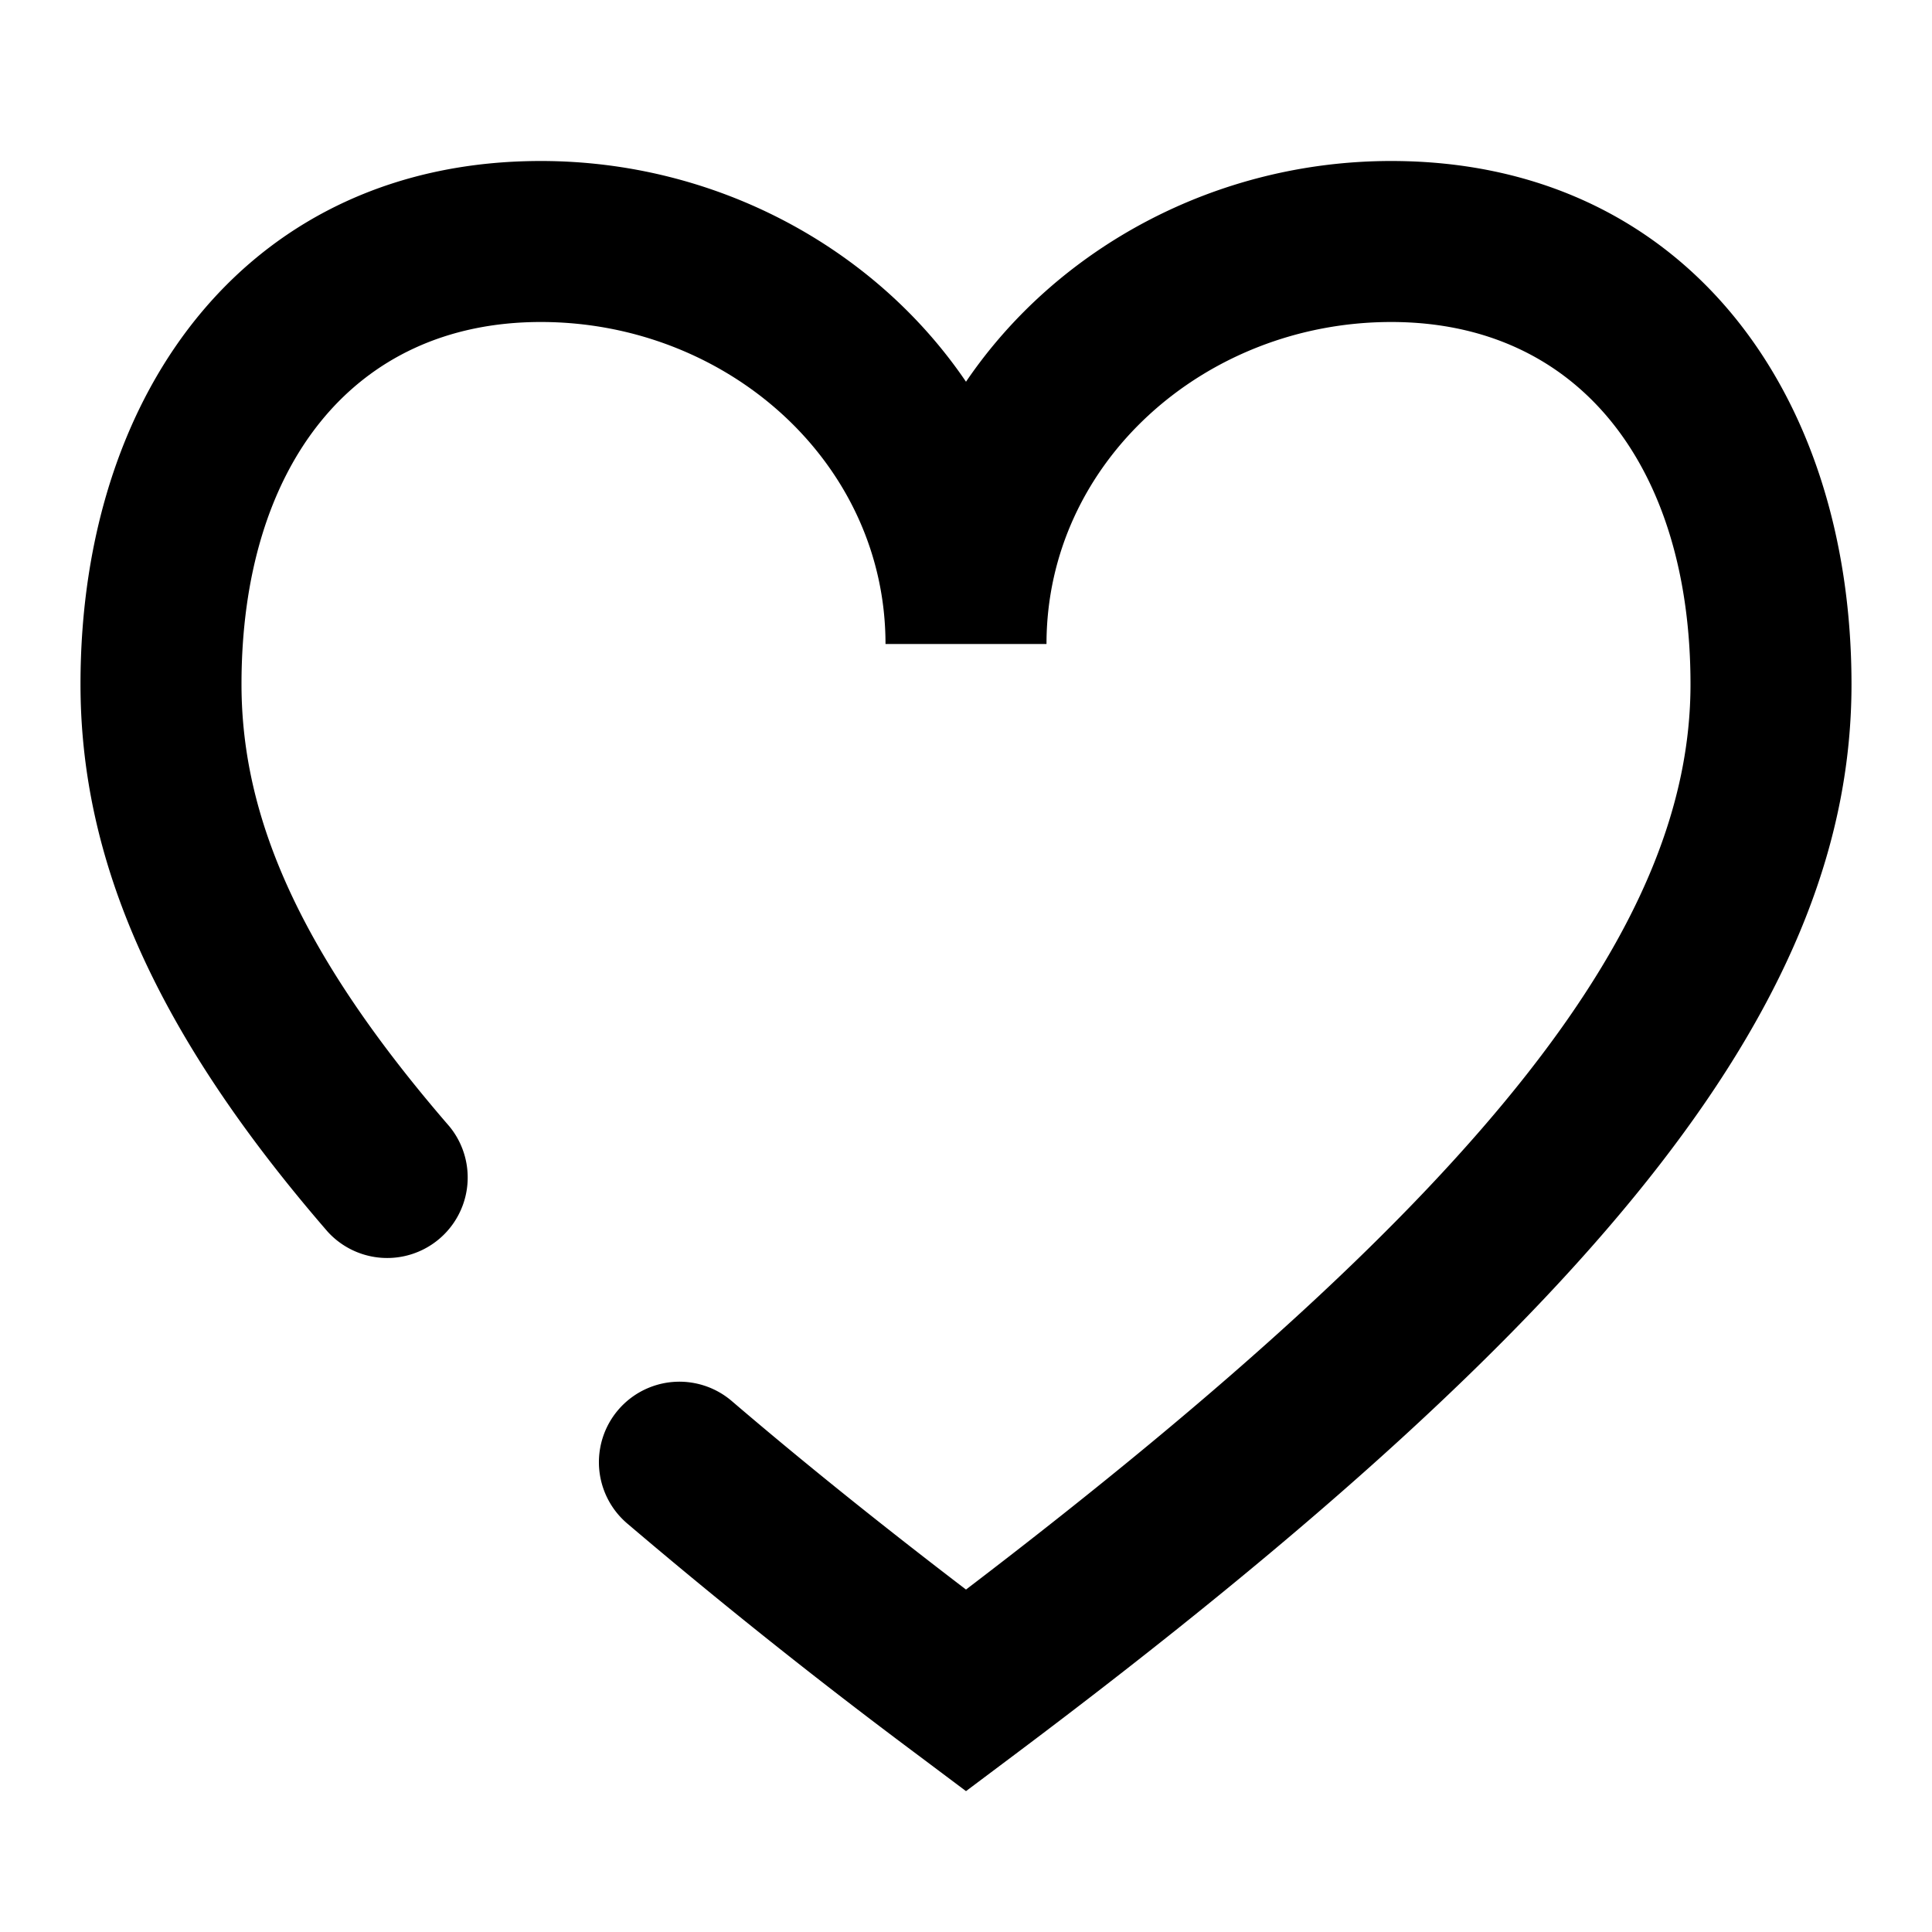 <svg xmlns="http://www.w3.org/2000/svg" width="24" height="24" viewBox="0 0 24 24">
    <path fill="currentColor" fill-rule="nonzero" d="M21 8.5C21 5.805 19.621 4 17.282 4 14.969 4 13 5.743 13 8h-2c0-2.257-1.97-4-4.282-4C4.378 4 3 5.805 3 8.5c0 1.664.737 3.36 2.583 5.493A1 1 0 0 1 4.07 15.3C1.931 12.83 1 10.687 1 8.5 1 4.8 3.139 2 6.718 2 8.884 2 10.864 3.069 12 4.742 13.136 3.069 15.115 2 17.282 2c3.58 0 5.717 2.8 5.718 6.5 0 3.816-2.885 7.664-10.4 13.3l-.6.45-.6-.45a71.789 71.789 0 0 1-3.61-2.876 1 1 0 0 1 1.3-1.52c.866.741 1.834 1.52 2.91 2.342 6.602-5.035 9-8.317 9-11.246z"/>
</svg>